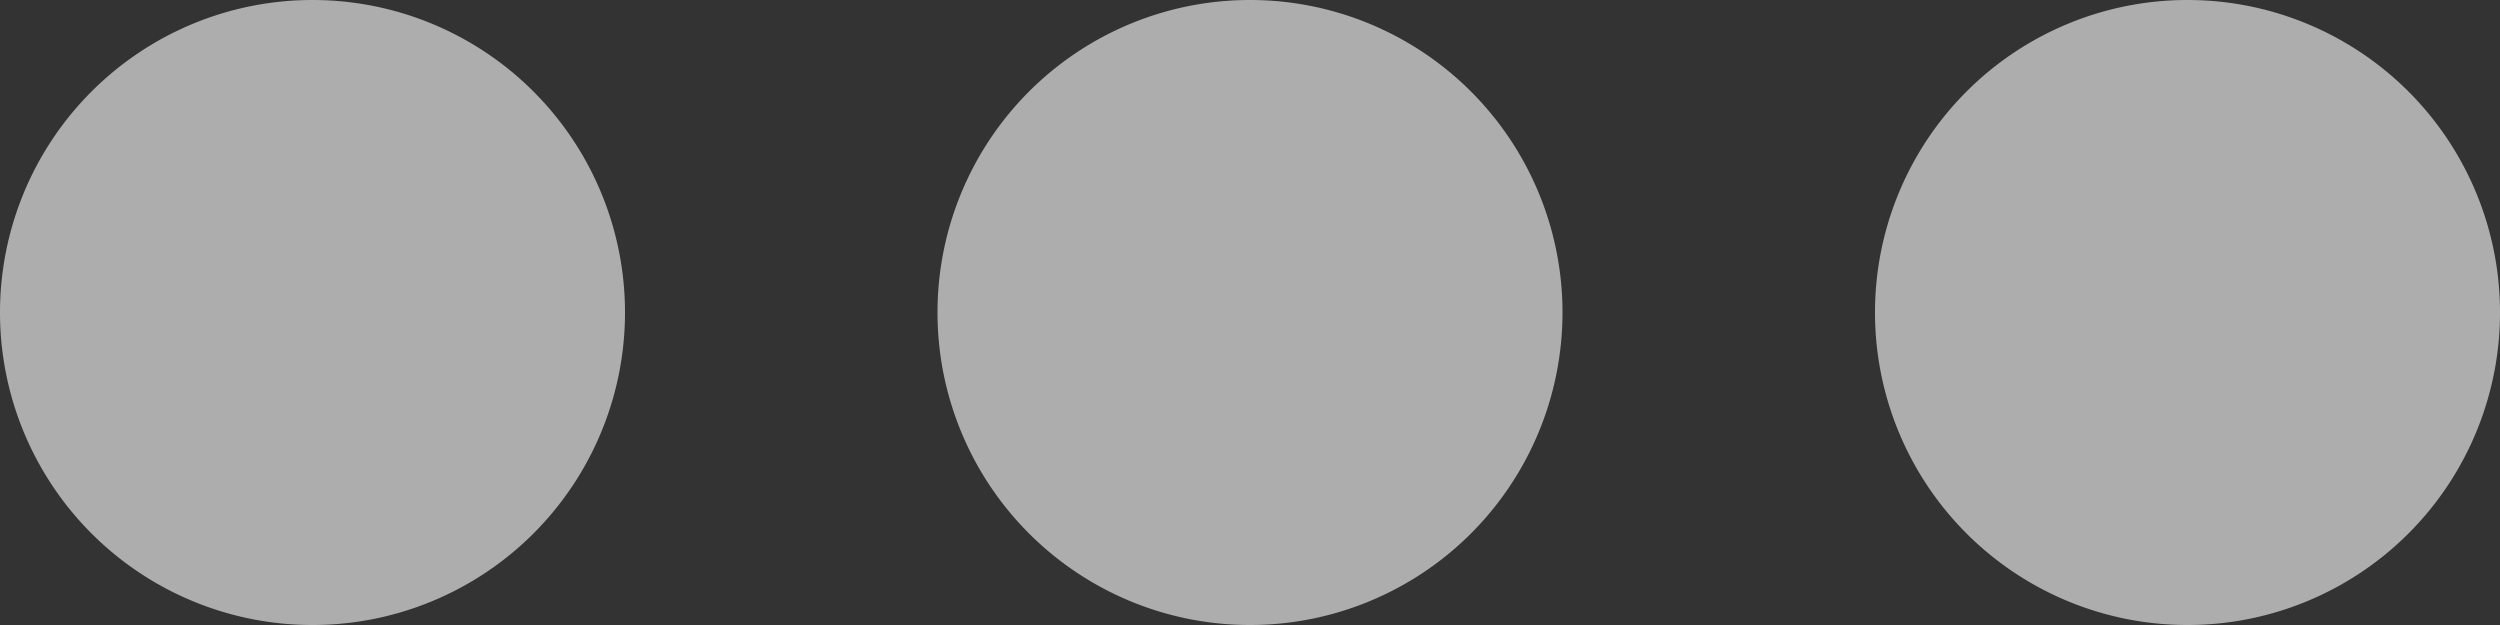 <svg width="16" height="4" viewBox="0 0 16 4" fill="none" xmlns="http://www.w3.org/2000/svg"><rect x="0" y="0" width="16" height="4" fill="#333333" stroke="none"/><path d="M4 2a2 2 0 11-4 0 2 2 0 014 0zm6 0a2 2 0 11-4 0 2 2 0 014 0zm6 0a2 2 0 11-4 0 2 2 0 014 0z" opacity=".6" fill="#fff"/></svg>